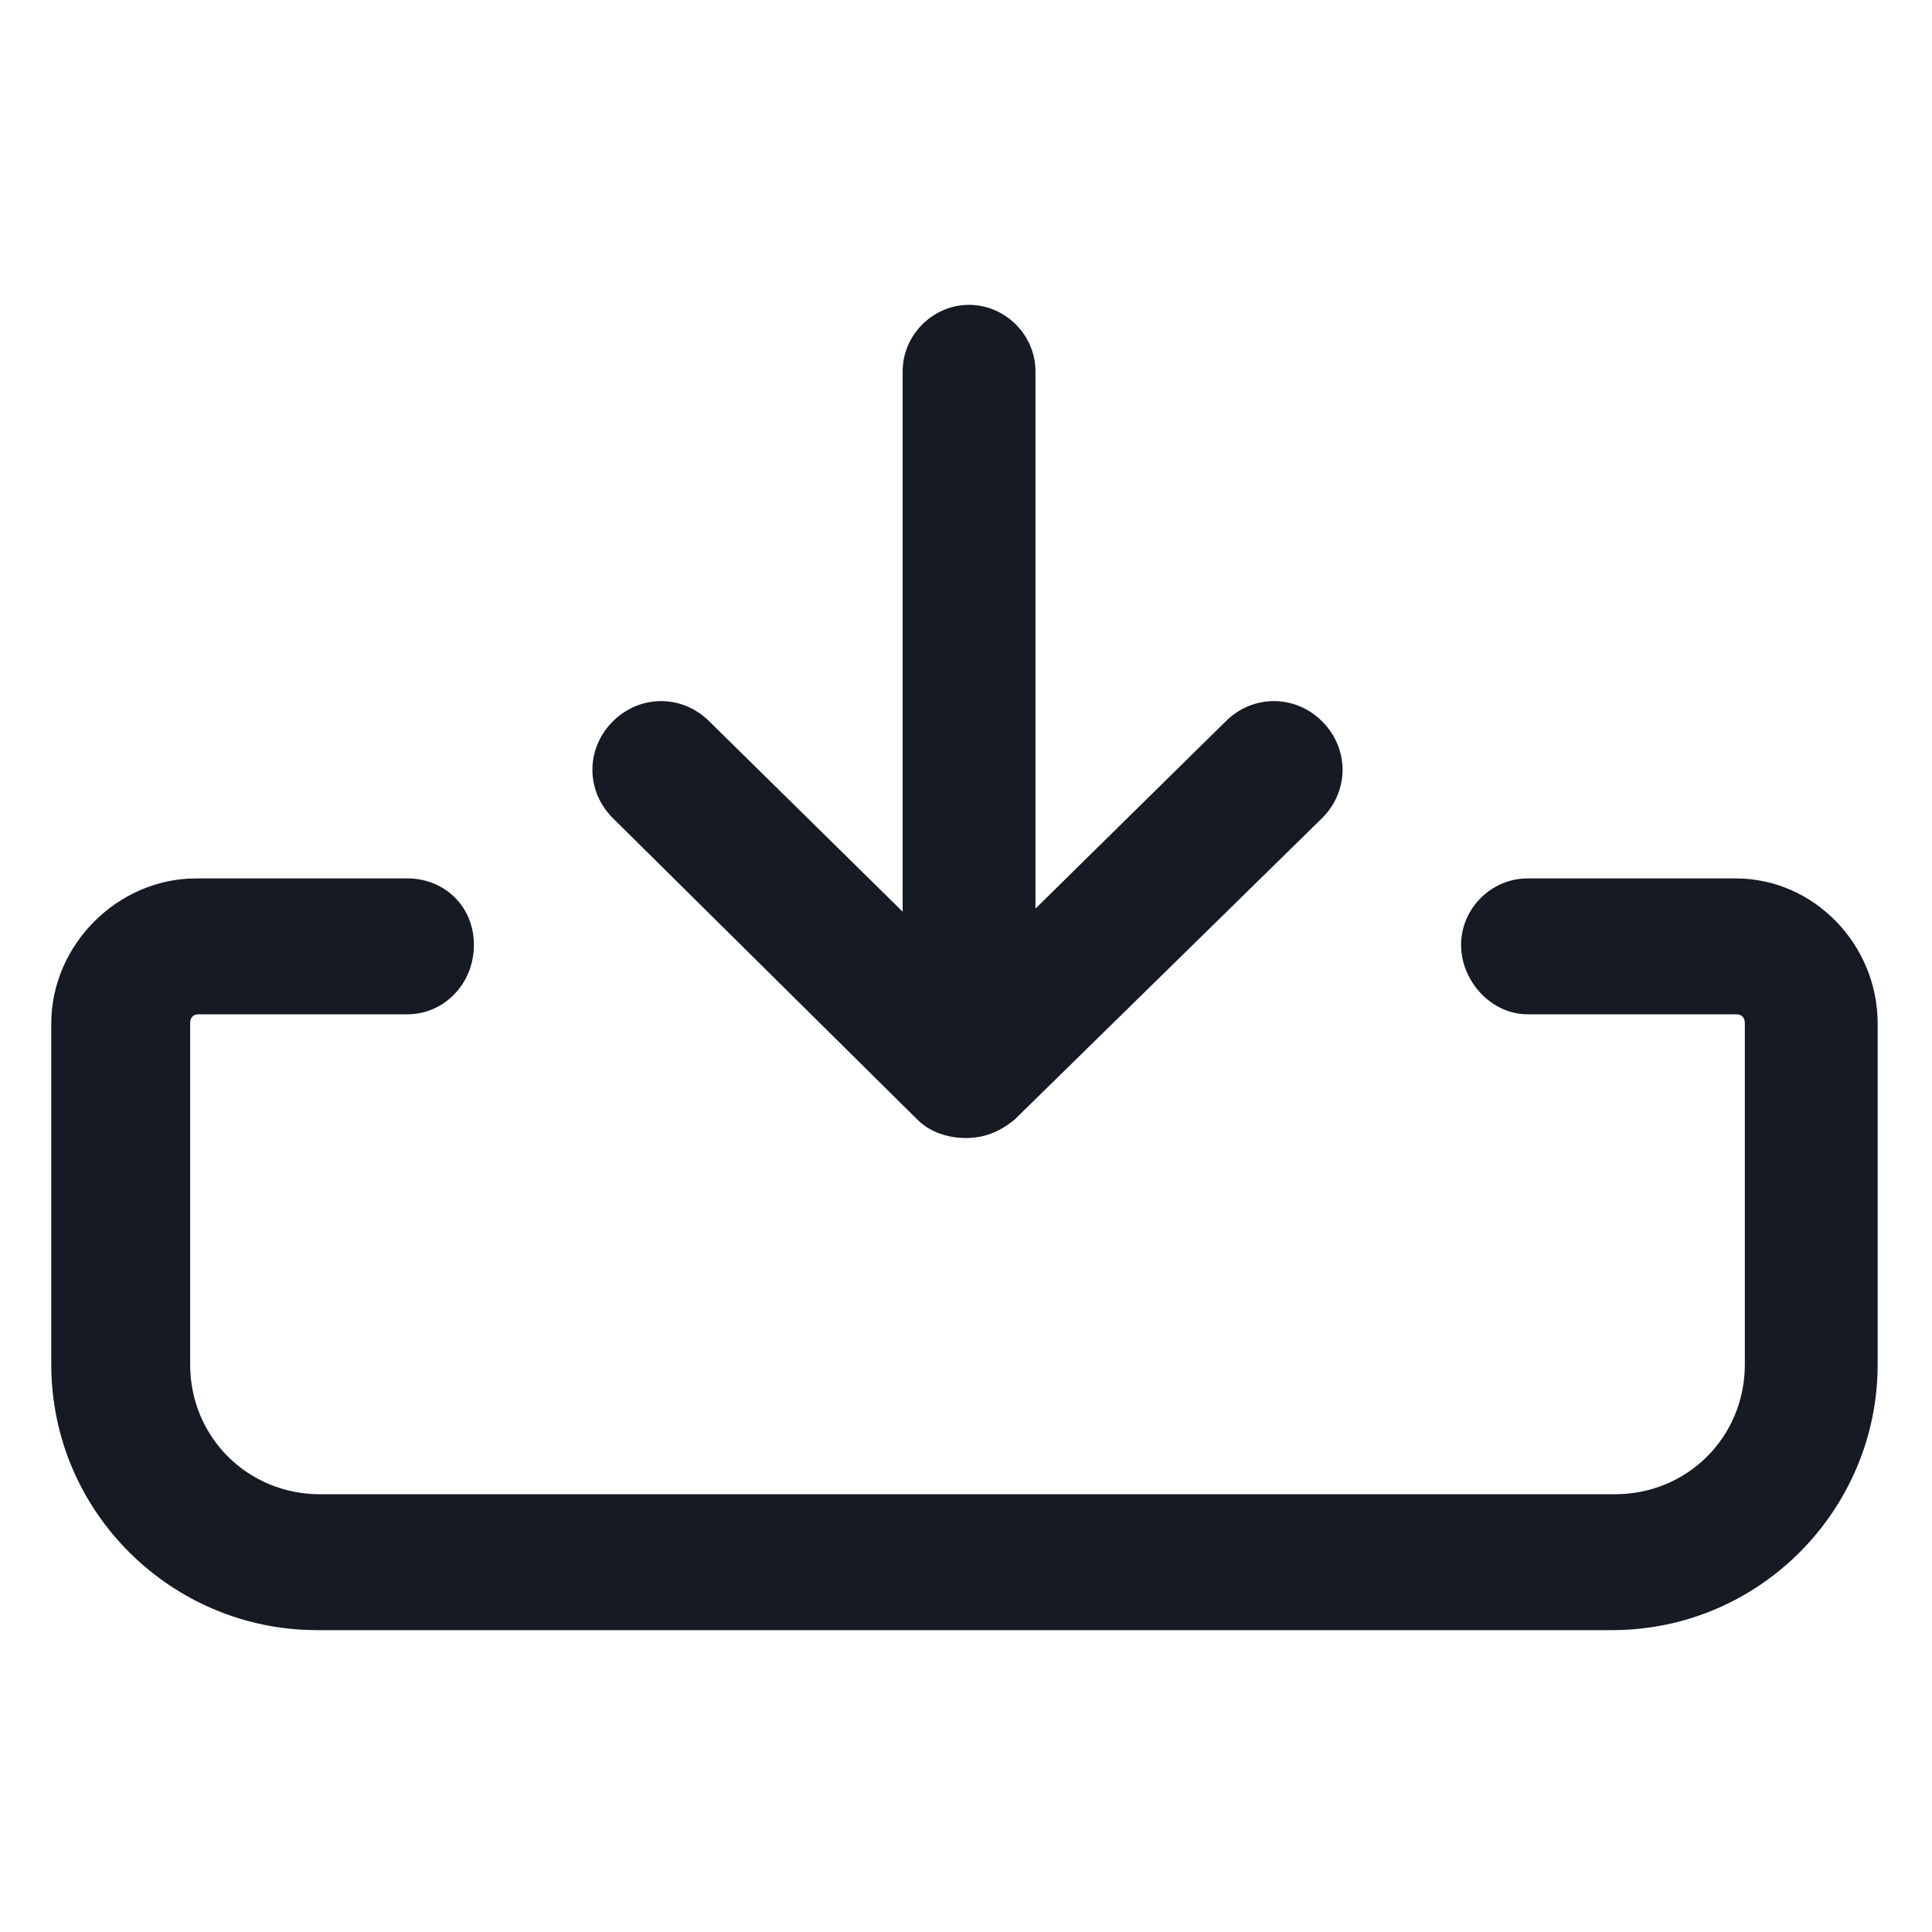 <svg width="24" height="24" viewBox="0 0 24 24" fill="none" xmlns="http://www.w3.org/2000/svg">
<path d="M21.562 10.912H18.975C18.525 10.912 18.15 11.287 18.15 11.738C18.15 12.188 18.525 12.6 18.975 12.6H21.562C21.637 12.6 21.675 12.637 21.675 12.713V16.95C21.675 17.85 20.962 18.562 20.062 18.562H3.975C3.075 18.562 2.362 17.85 2.362 16.95V12.713C2.362 12.637 2.4 12.6 2.475 12.6H5.062C5.512 12.6 5.887 12.225 5.887 11.738C5.887 11.25 5.512 10.912 5.062 10.912H2.437C1.462 10.912 0.637 11.738 0.637 12.713V16.95C0.637 18.788 2.137 20.25 3.937 20.25H20.025C21.863 20.25 23.325 18.75 23.325 16.95V12.713C23.325 11.738 22.538 10.912 21.562 10.912Z" fill="#161A23"/>
<path d="M11.4 13.912C11.55 14.062 11.775 14.137 12 14.137C12.225 14.137 12.412 14.062 12.6 13.912L16.425 10.162C16.762 9.825 16.762 9.3 16.425 8.962C16.087 8.625 15.562 8.625 15.225 8.962L12.863 11.287V4.612C12.863 4.162 12.488 3.787 12.037 3.787C11.588 3.787 11.213 4.162 11.213 4.612V11.325L8.812 8.962C8.475 8.625 7.95 8.625 7.612 8.962C7.275 9.3 7.275 9.825 7.612 10.162L11.4 13.912Z" fill="#161A23"/>
</svg>
